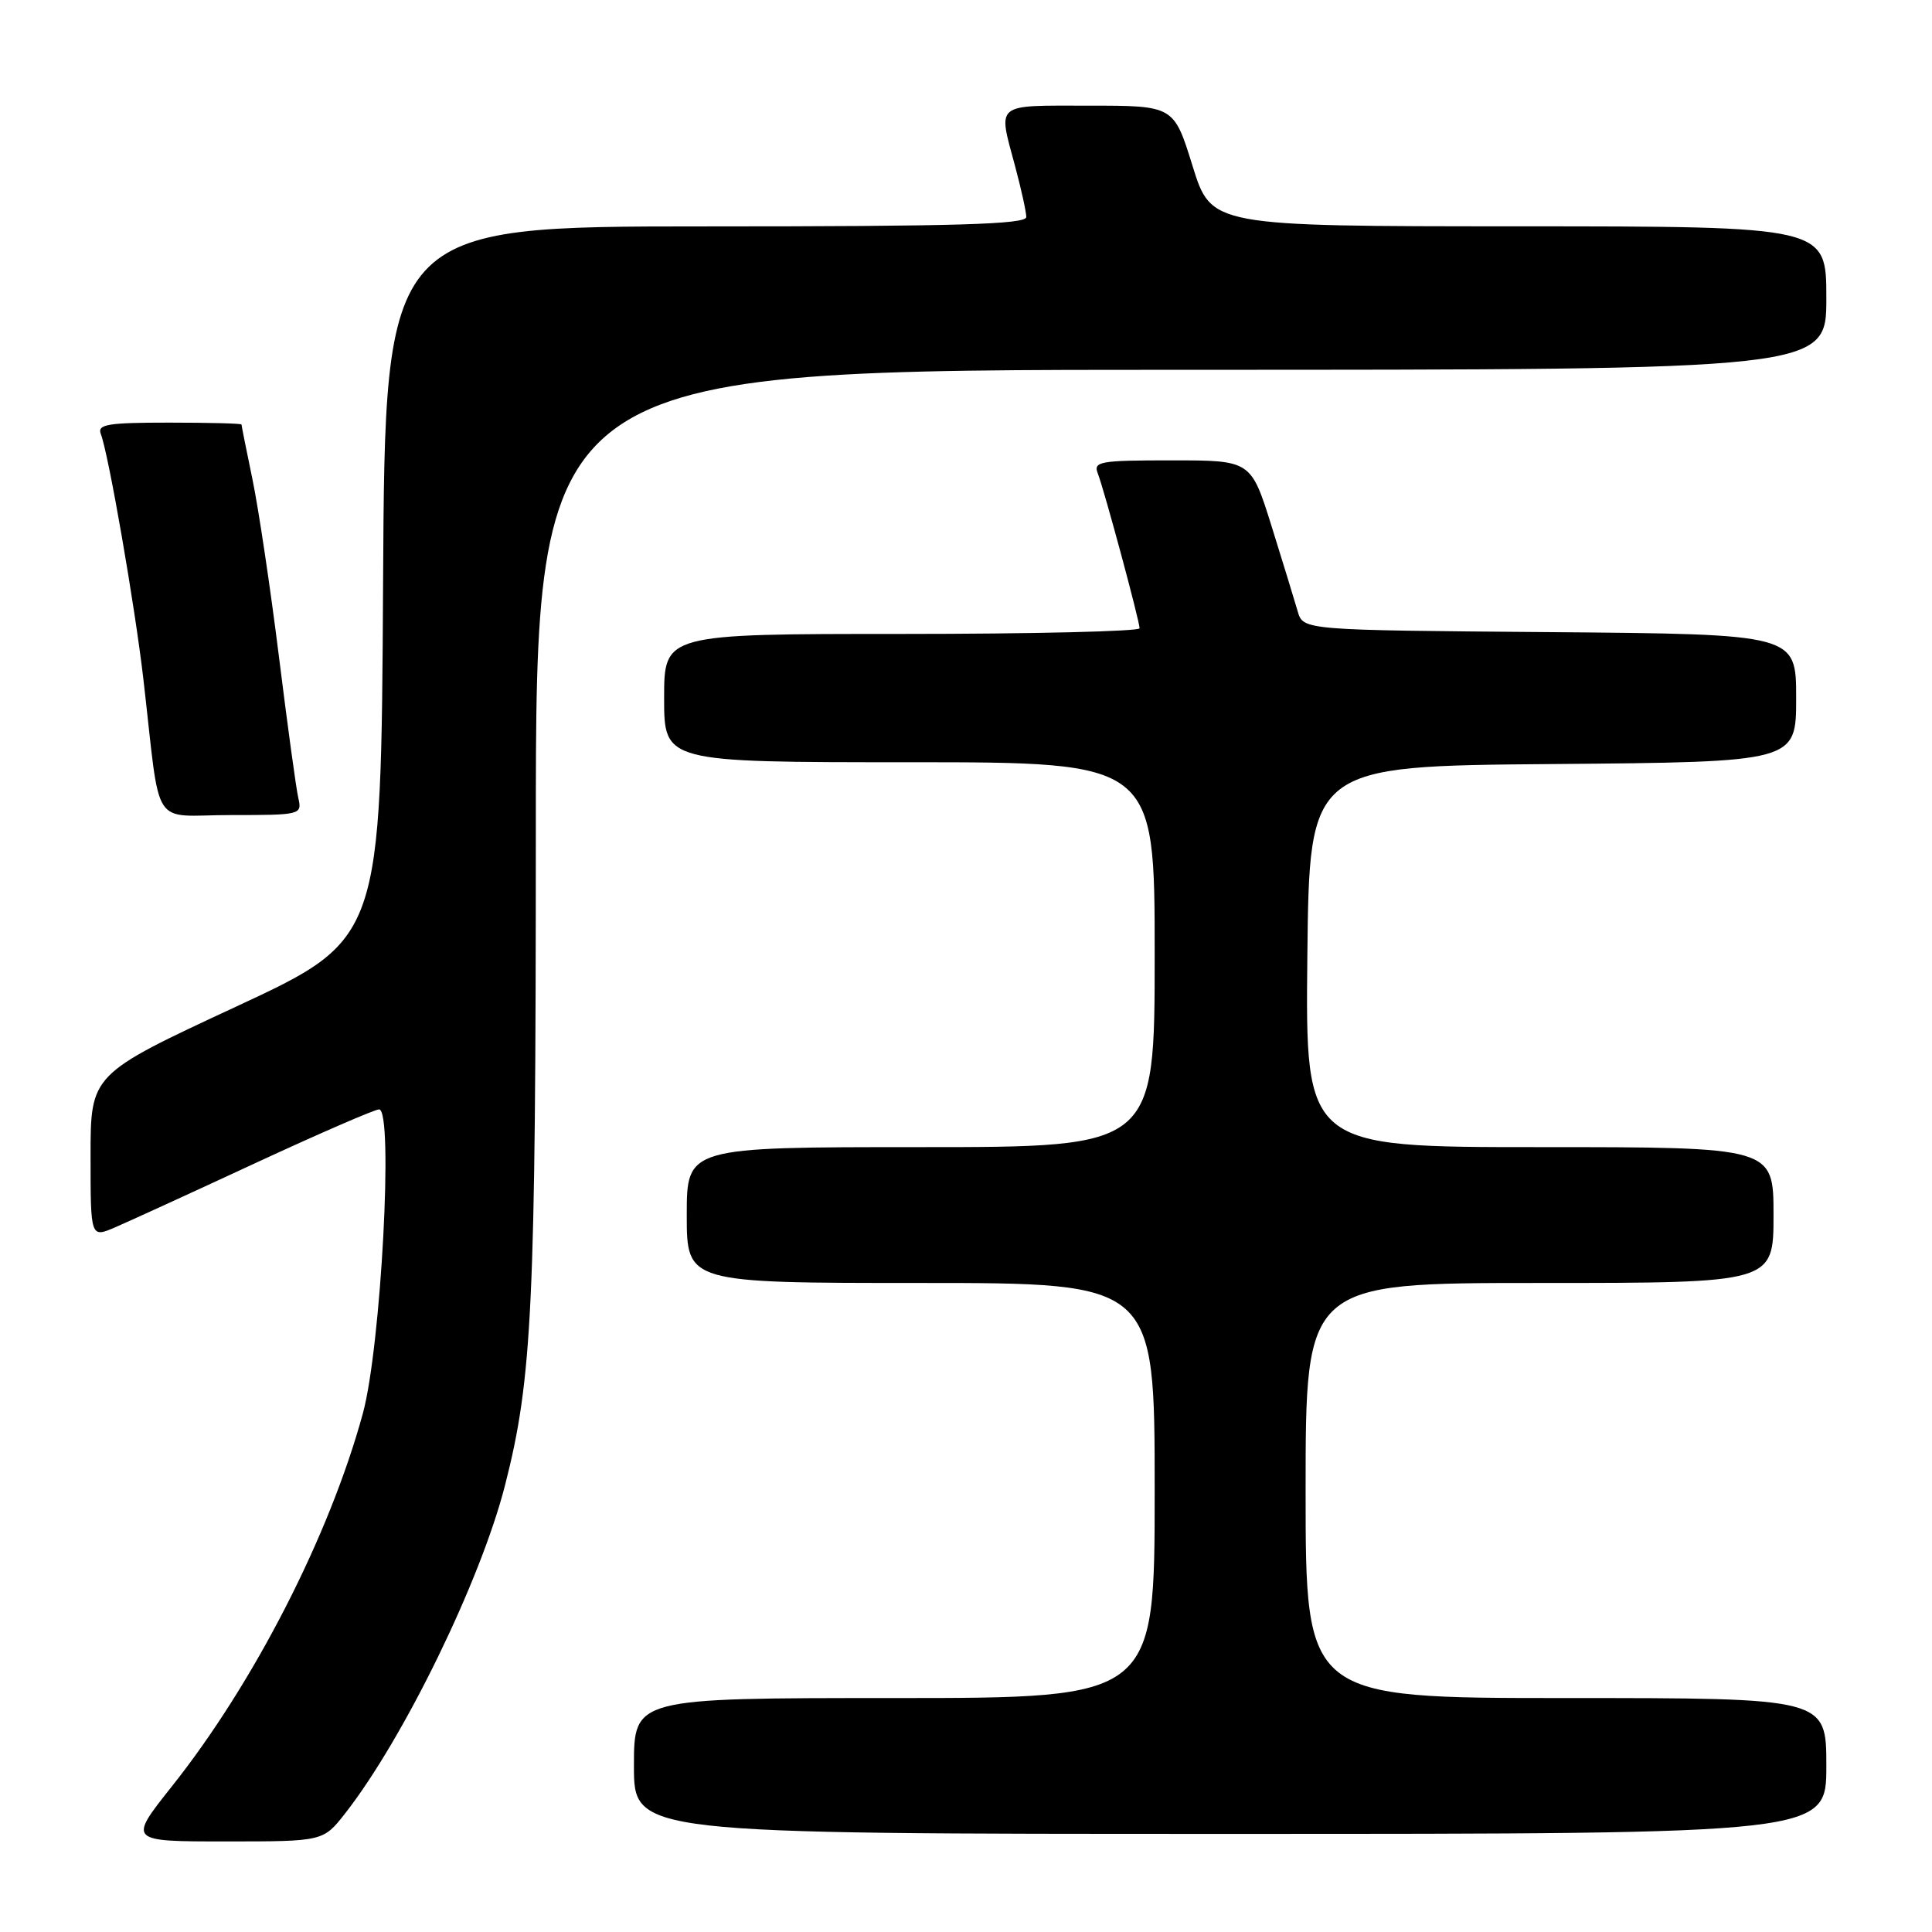 <?xml version="1.0" encoding="UTF-8" standalone="no"?>
<!DOCTYPE svg PUBLIC "-//W3C//DTD SVG 1.1//EN" "http://www.w3.org/Graphics/SVG/1.1/DTD/svg11.dtd" >
<svg xmlns="http://www.w3.org/2000/svg" xmlns:xlink="http://www.w3.org/1999/xlink" version="1.1" viewBox="0 0 256 256">
 <g >
 <path fill="currentColor"
d=" M 45.76 240.25 C 53.53 230.30 63.70 209.42 66.92 196.80 C 70.54 182.65 70.99 173.02 71.00 110.25 C 71.00 49.00 71.00 49.00 156.50 49.00 C 242.00 49.00 242.00 49.00 242.00 39.50 C 242.00 30.00 242.00 30.00 201.25 29.99 C 160.50 29.98 160.50 29.98 158.02 21.99 C 155.54 14.00 155.54 14.00 144.27 14.00 C 131.65 14.00 132.23 13.53 134.50 22.00 C 135.31 25.02 135.98 28.06 135.99 28.75 C 136.00 29.73 126.84 30.00 93.51 30.00 C 51.02 30.00 51.02 30.00 50.76 77.22 C 50.50 124.45 50.50 124.45 31.25 133.40 C 12.00 142.35 12.00 142.35 12.00 153.19 C 12.00 164.03 12.00 164.03 15.25 162.63 C 17.04 161.86 25.41 158.03 33.85 154.11 C 42.29 150.20 49.66 147.00 50.23 147.00 C 52.17 147.00 50.49 178.46 48.08 187.29 C 43.66 203.49 33.66 223.01 22.77 236.71 C 16.98 244.00 16.98 244.00 29.90 244.00 C 42.83 244.00 42.83 244.00 45.76 240.25 Z  M 242.00 234.00 C 242.00 225.00 242.00 225.00 207.50 225.00 C 173.00 225.00 173.00 225.00 173.00 197.50 C 173.00 170.00 173.00 170.00 204.00 170.00 C 235.00 170.00 235.00 170.00 235.00 161.00 C 235.00 152.00 235.00 152.00 203.98 152.00 C 172.97 152.00 172.97 152.00 173.23 126.75 C 173.50 101.50 173.50 101.50 205.75 101.24 C 238.00 100.97 238.00 100.97 238.00 92.50 C 238.00 84.03 238.00 84.03 205.33 83.76 C 172.67 83.50 172.67 83.50 171.95 81.00 C 171.55 79.62 170.00 74.56 168.50 69.75 C 165.76 61.00 165.76 61.00 155.27 61.00 C 145.69 61.00 144.84 61.15 145.47 62.75 C 146.33 64.97 150.99 82.25 151.00 83.25 C 151.00 83.66 136.82 84.00 119.50 84.00 C 88.00 84.00 88.00 84.00 88.00 92.50 C 88.00 101.00 88.00 101.00 120.50 101.00 C 153.00 101.00 153.00 101.00 153.00 126.50 C 153.00 152.00 153.00 152.00 122.00 152.00 C 91.00 152.00 91.00 152.00 91.00 161.00 C 91.00 170.00 91.00 170.00 122.00 170.00 C 153.00 170.00 153.00 170.00 153.00 197.50 C 153.00 225.00 153.00 225.00 118.50 225.00 C 84.00 225.00 84.00 225.00 84.00 234.00 C 84.00 243.00 84.00 243.00 163.00 243.00 C 242.00 243.00 242.00 243.00 242.00 234.00 Z  M 39.53 105.75 C 39.24 104.51 38.09 96.08 36.96 87.00 C 35.83 77.92 34.25 67.35 33.45 63.50 C 32.65 59.65 32.00 56.39 32.00 56.25 C 32.00 56.11 27.68 56.00 22.39 56.00 C 14.25 56.00 12.87 56.23 13.36 57.51 C 14.39 60.19 17.87 80.24 19.00 90.00 C 21.36 110.38 19.83 108.00 30.58 108.00 C 39.87 108.00 40.03 107.96 39.53 105.75 Z "/>
</g>
</svg>